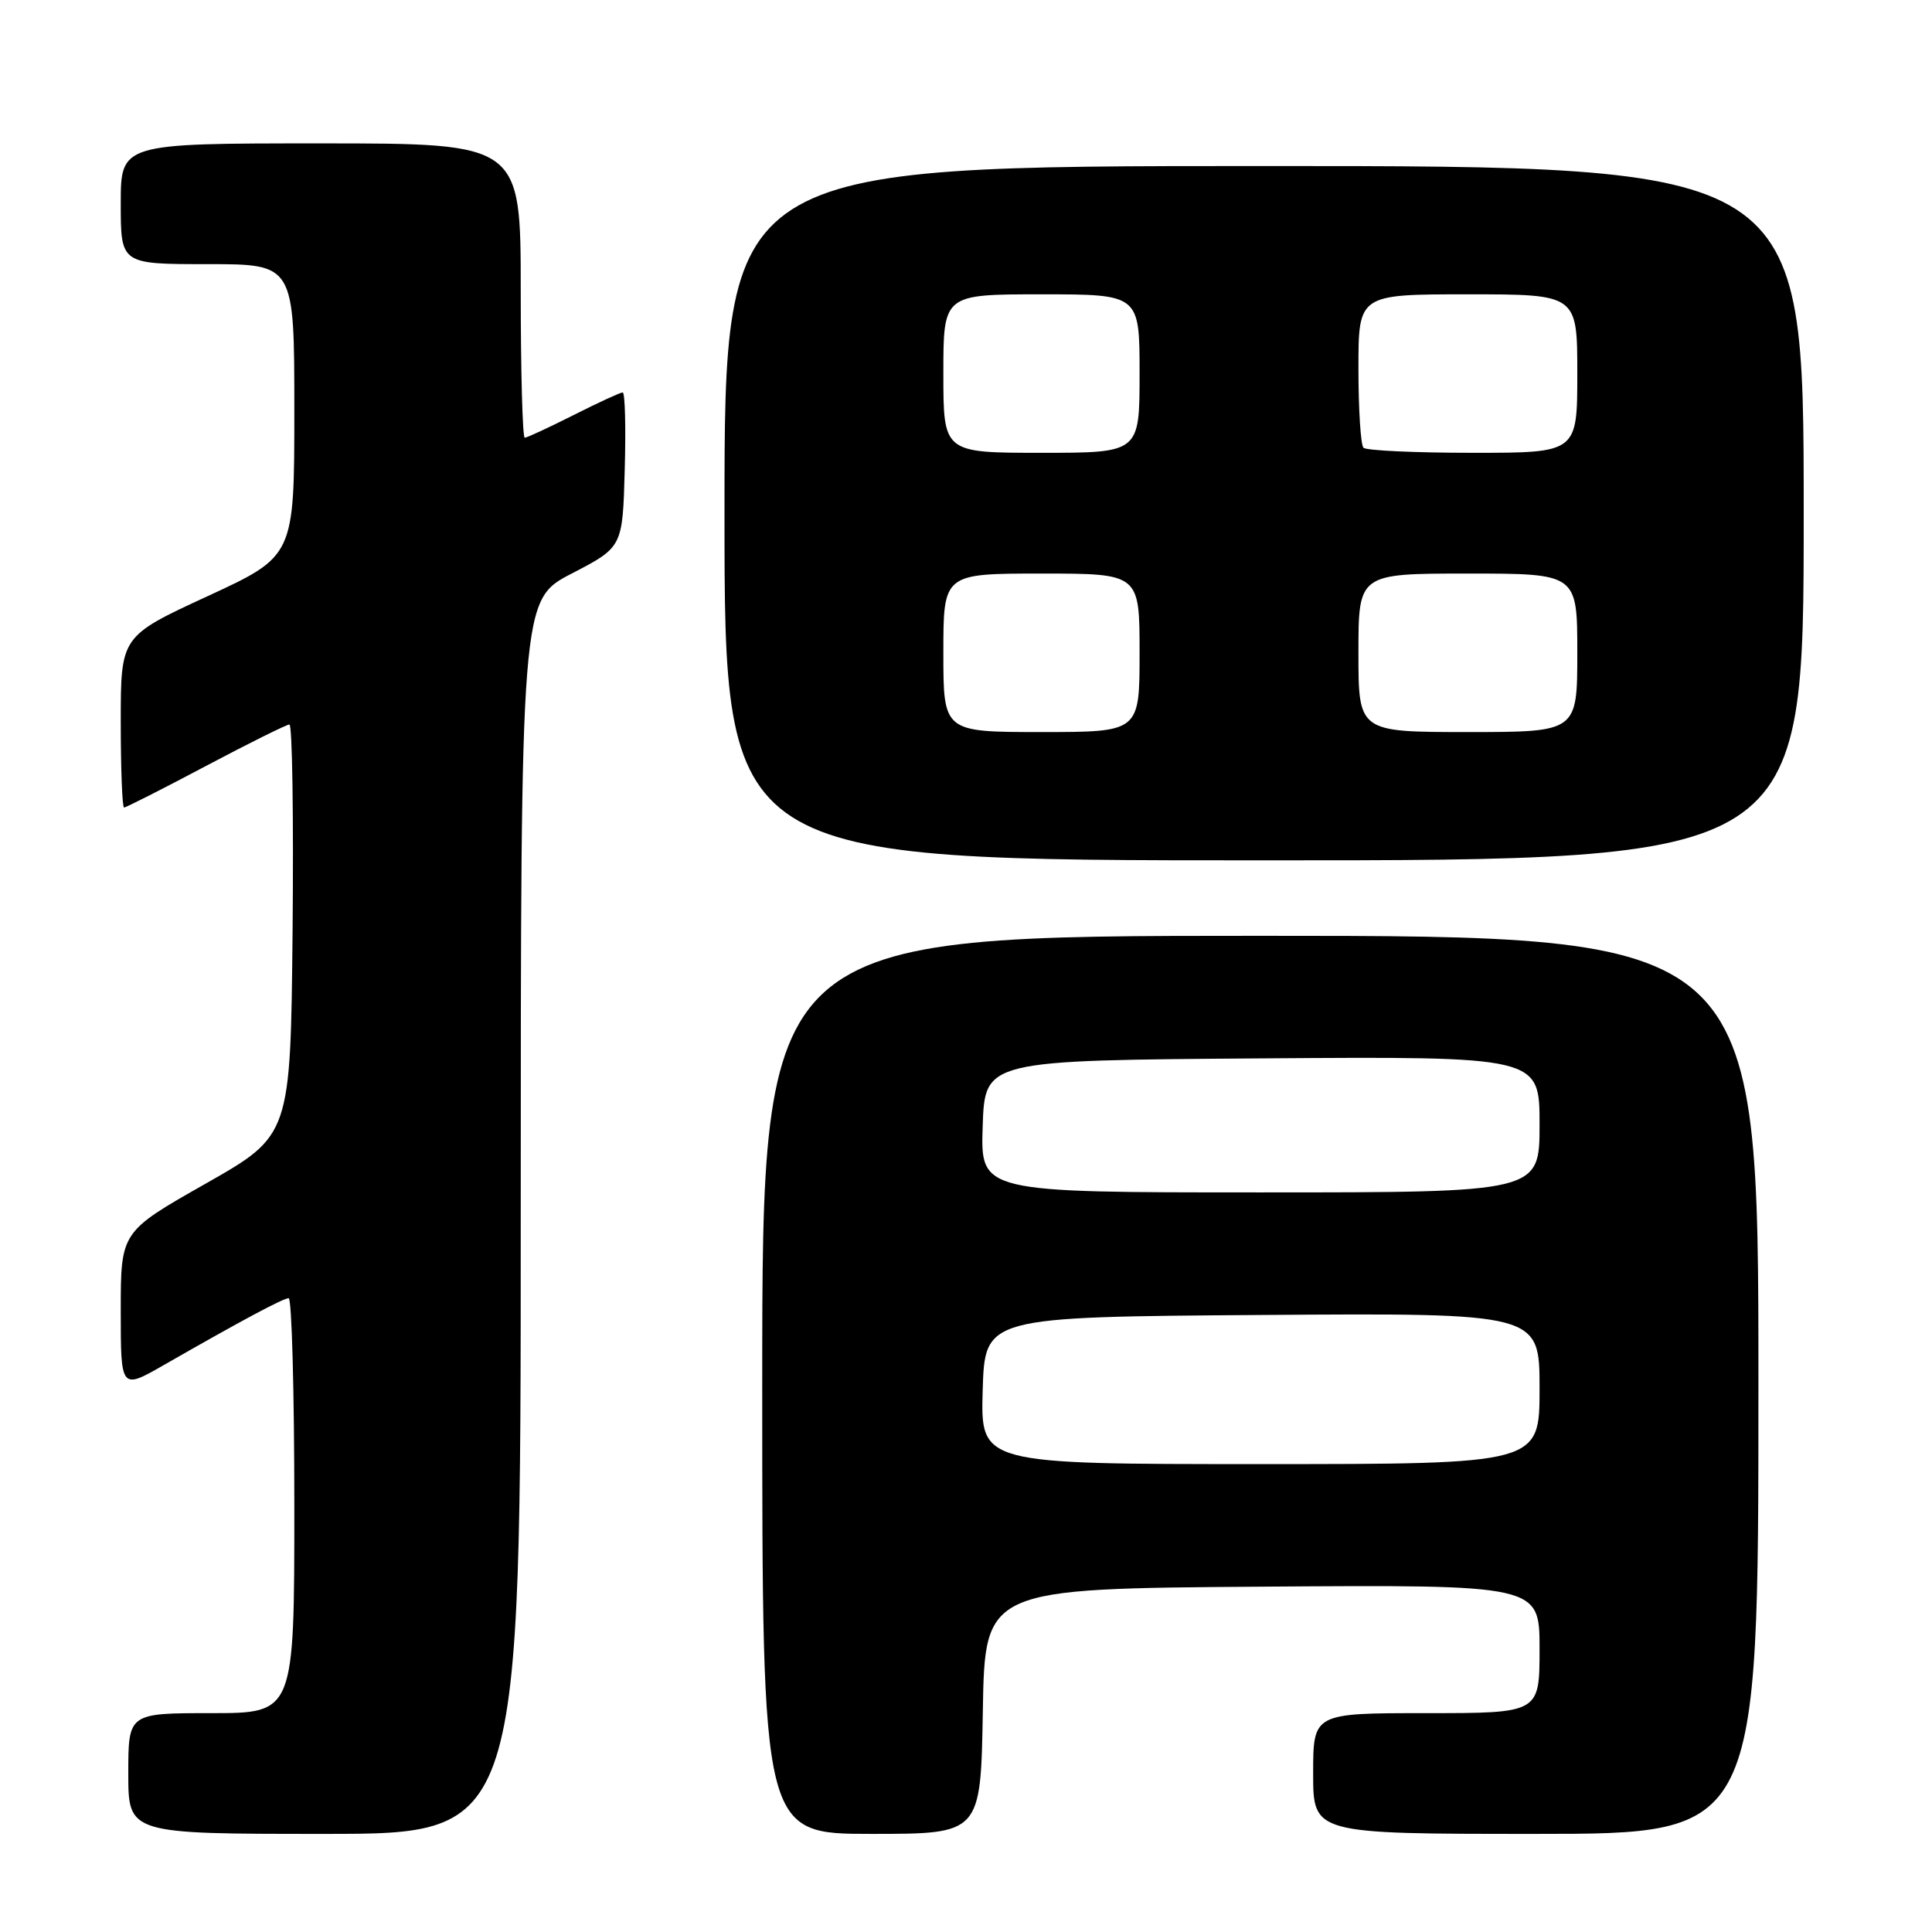 <?xml version="1.0" encoding="UTF-8" standalone="no"?>
<!DOCTYPE svg PUBLIC "-//W3C//DTD SVG 1.1//EN" "http://www.w3.org/Graphics/SVG/1.1/DTD/svg11.dtd" >
<svg xmlns="http://www.w3.org/2000/svg" xmlns:xlink="http://www.w3.org/1999/xlink" version="1.1" viewBox="0 0 256 256">
 <g >
 <path fill="currentColor"
d=" M 69.00 161.25 C 69.01 79.50 69.01 79.50 75.75 76.00 C 82.50 72.50 82.50 72.50 82.78 62.25 C 82.94 56.61 82.82 52.00 82.51 52.00 C 82.20 52.00 79.27 53.35 76.00 55.00 C 72.73 56.65 69.82 58.00 69.53 58.00 C 69.24 58.00 69.00 49.23 69.00 38.50 C 69.00 19.00 69.00 19.00 42.50 19.00 C 16.00 19.00 16.00 19.00 16.00 27.00 C 16.00 35.00 16.00 35.00 27.50 35.00 C 39.00 35.00 39.00 35.00 39.00 54.35 C 39.00 73.69 39.00 73.69 27.50 79.00 C 16.00 84.31 16.00 84.31 16.00 95.65 C 16.00 101.89 16.20 107.00 16.44 107.00 C 16.69 107.00 21.57 104.53 27.28 101.50 C 33.00 98.47 37.98 96.00 38.35 96.00 C 38.73 96.00 38.91 108.25 38.77 123.23 C 38.50 150.45 38.50 150.45 27.25 156.84 C 16.00 163.22 16.00 163.22 16.00 173.69 C 16.00 184.15 16.00 184.15 21.75 180.85 C 32.16 174.89 37.49 172.04 38.25 172.02 C 38.66 172.01 39.00 184.38 39.00 199.50 C 39.00 227.00 39.00 227.00 28.00 227.00 C 17.00 227.00 17.00 227.00 17.00 235.00 C 17.00 243.00 17.00 243.00 43.00 243.00 C 69.00 243.00 69.00 243.00 69.00 161.25 Z  M 130.23 226.75 C 130.50 210.50 130.50 210.50 167.25 210.24 C 204.00 209.98 204.00 209.98 204.00 218.49 C 204.00 227.00 204.00 227.00 189.00 227.00 C 174.00 227.00 174.00 227.00 174.00 235.00 C 174.00 243.00 174.00 243.00 203.50 243.00 C 233.00 243.00 233.00 243.00 233.00 183.50 C 233.00 124.00 233.00 124.00 167.00 124.00 C 101.00 124.00 101.00 124.00 101.00 183.50 C 101.00 243.00 101.00 243.00 115.48 243.00 C 129.95 243.00 129.95 243.00 130.23 226.75 Z  M 239.00 68.00 C 239.00 22.00 239.00 22.00 167.50 22.00 C 96.00 22.00 96.00 22.00 96.00 68.00 C 96.00 114.00 96.00 114.00 167.50 114.00 C 239.00 114.00 239.00 114.00 239.00 68.00 Z  M 130.21 184.25 C 130.50 174.50 130.50 174.50 167.25 174.24 C 204.00 173.98 204.00 173.98 204.00 183.99 C 204.00 194.00 204.00 194.00 166.96 194.00 C 129.93 194.00 129.93 194.00 130.21 184.25 Z  M 130.21 149.25 C 130.50 140.50 130.50 140.50 167.25 140.24 C 204.00 139.98 204.00 139.98 204.00 148.99 C 204.00 158.00 204.00 158.00 166.96 158.00 C 129.92 158.00 129.92 158.00 130.21 149.25 Z  M 125.00 86.50 C 125.00 76.00 125.00 76.00 138.00 76.00 C 151.00 76.00 151.00 76.00 151.00 86.50 C 151.00 97.00 151.00 97.00 138.00 97.00 C 125.00 97.00 125.00 97.00 125.00 86.50 Z  M 180.00 86.50 C 180.00 76.00 180.00 76.00 194.50 76.00 C 209.00 76.00 209.00 76.00 209.00 86.50 C 209.00 97.00 209.00 97.00 194.50 97.00 C 180.00 97.00 180.00 97.00 180.00 86.50 Z  M 125.00 49.50 C 125.00 39.00 125.00 39.00 138.00 39.00 C 151.00 39.00 151.00 39.00 151.00 49.50 C 151.00 60.00 151.00 60.00 138.00 60.00 C 125.00 60.00 125.00 60.00 125.00 49.50 Z  M 180.67 59.33 C 180.30 58.97 180.00 54.24 180.00 48.83 C 180.00 39.00 180.00 39.00 194.50 39.00 C 209.00 39.00 209.00 39.00 209.00 49.50 C 209.00 60.00 209.00 60.00 195.17 60.00 C 187.56 60.00 181.03 59.70 180.67 59.33 Z "/>
</g>
</svg>